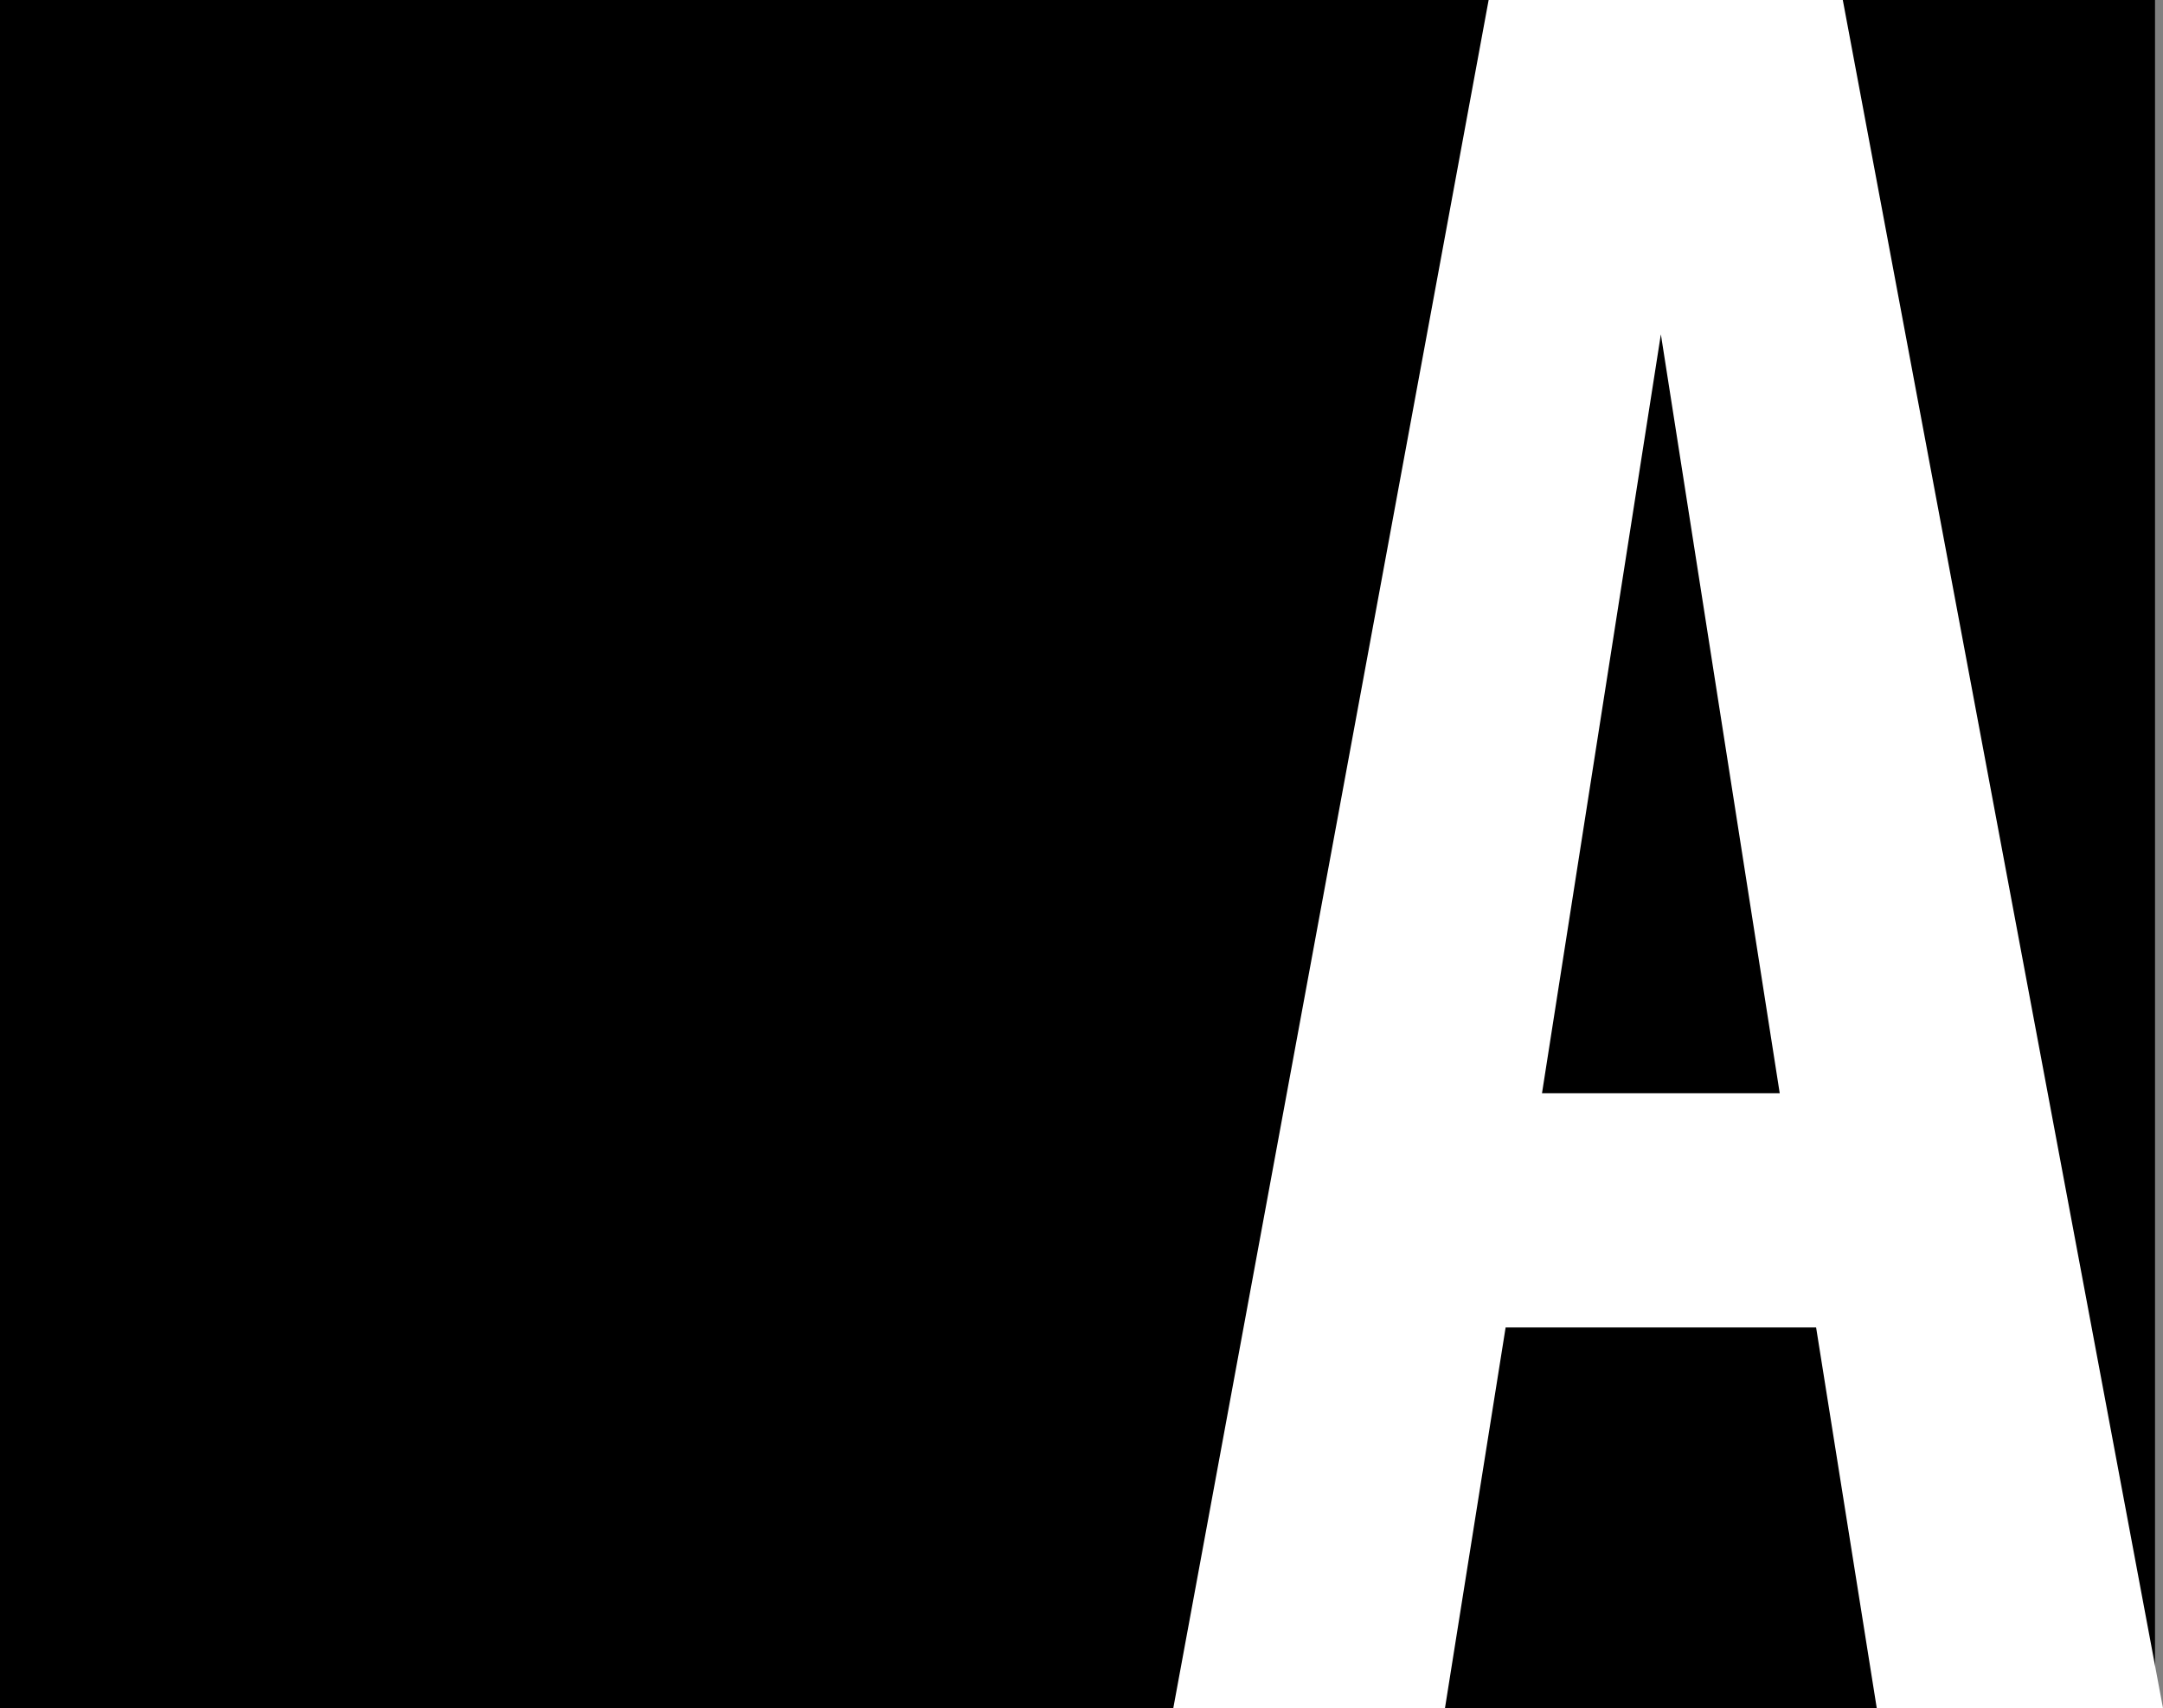 <svg width="271" height="214" viewBox="0 0 271 214" fill="none" xmlns="http://www.w3.org/2000/svg">
<rect x="0" y="0" width="271" height="214" fill="#808080" stroke="none"/>
<rect width="270" height="214" fill="black"/>
<path d="M235.137 214H271L230.882 0H186.51L147 214H181.039L188.637 166.309H227.539L235.137 214ZM193.196 136.96L208.088 41.883L222.98 136.96H193.196Z" fill="white"/>
</svg>
